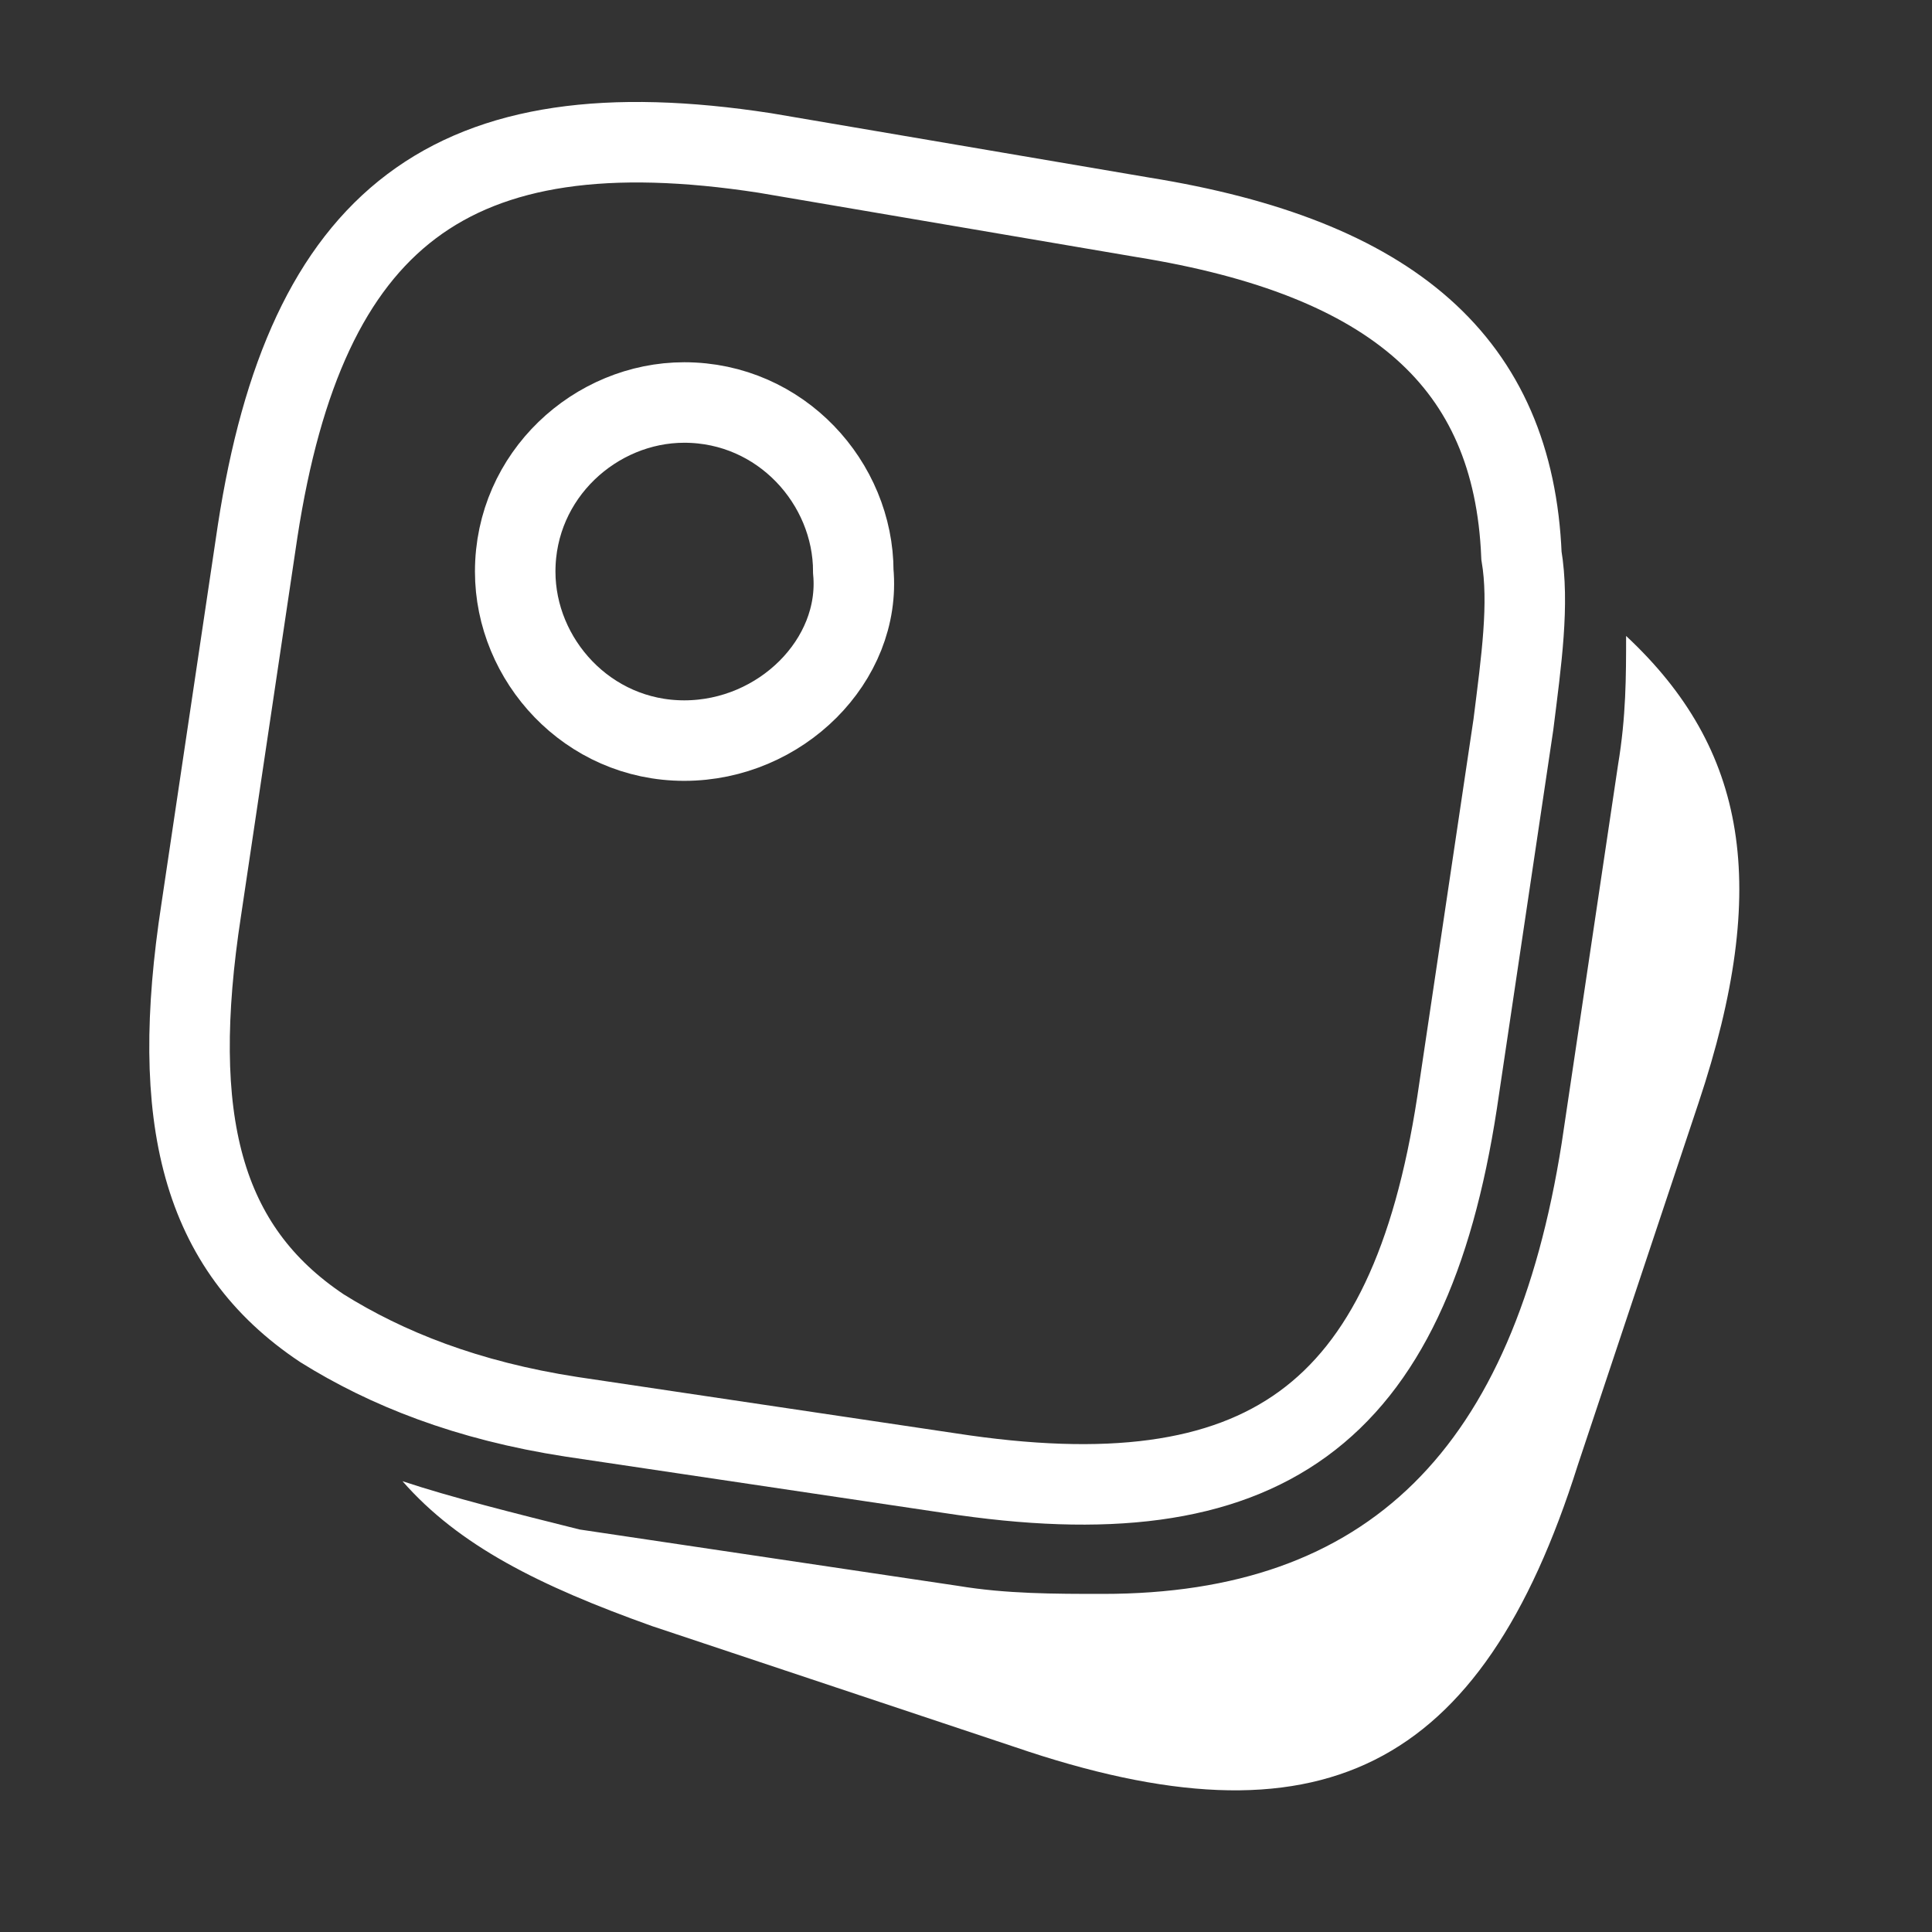 <?xml version="1.0" encoding="utf-8"?>
<!-- Generator: Adobe Illustrator 28.1.0, SVG Export Plug-In . SVG Version: 6.00 Build 0)  -->
<svg version="1.1" id="Layer_1" xmlns="http://www.w3.org/2000/svg" xmlns:xlink="http://www.w3.org/1999/xlink" x="0px" y="0px"
	 viewBox="0 0 24 24" style="enable-background:new 0 0 24 24;" xml:space="preserve">
<rect x="0" y="0" width="24" height="24" fill="#333333" stroke="none"/>
<style type="text/css">
	.st0{fill:none;stroke:#FFFFFF;stroke-miterlimit:10;}
	.st1{fill:#FFFFFF;}
</style>
<g>
	<path class="st0" d="M14.2,2.7L9.5,1.9C5.6,1.3,3.8,2.7,3.2,6.6l-0.7,4.7c-0.4,2.6,0,4.2,1.5,5.2c0.8,0.5,1.8,0.9,3.1,1.1l4.7,0.7
		c3.9,0.6,5.7-0.7,6.3-4.6L18.8,9c0.1-0.8,0.2-1.5,0.1-2.1C18.8,4.5,17.3,3.2,14.2,2.7z M8.5,9.2c-1.2,0-2.1-1-2.1-2.1
		c0-1.2,1-2.1,2.1-2.1c1.2,0,2.1,1,2.1,2.1C10.7,8.2,9.7,9.2,8.5,9.2z"/>
	<path class="st1" d="M21.1,13.7l-1.5,4.5c-1.2,3.8-3.2,4.8-7,3.5l-4.5-1.5c-1.4-0.5-2.4-1-3.1-1.8c0.6,0.2,1.4,0.4,2.2,0.6l4.7,0.7
		c0.6,0.1,1.2,0.1,1.8,0.1c3.3,0,5.1-1.8,5.7-5.6l0.7-4.7c0.1-0.6,0.1-1.1,0.1-1.6C21.7,9.3,22,11,21.1,13.7z"/>
</g>
</svg>

